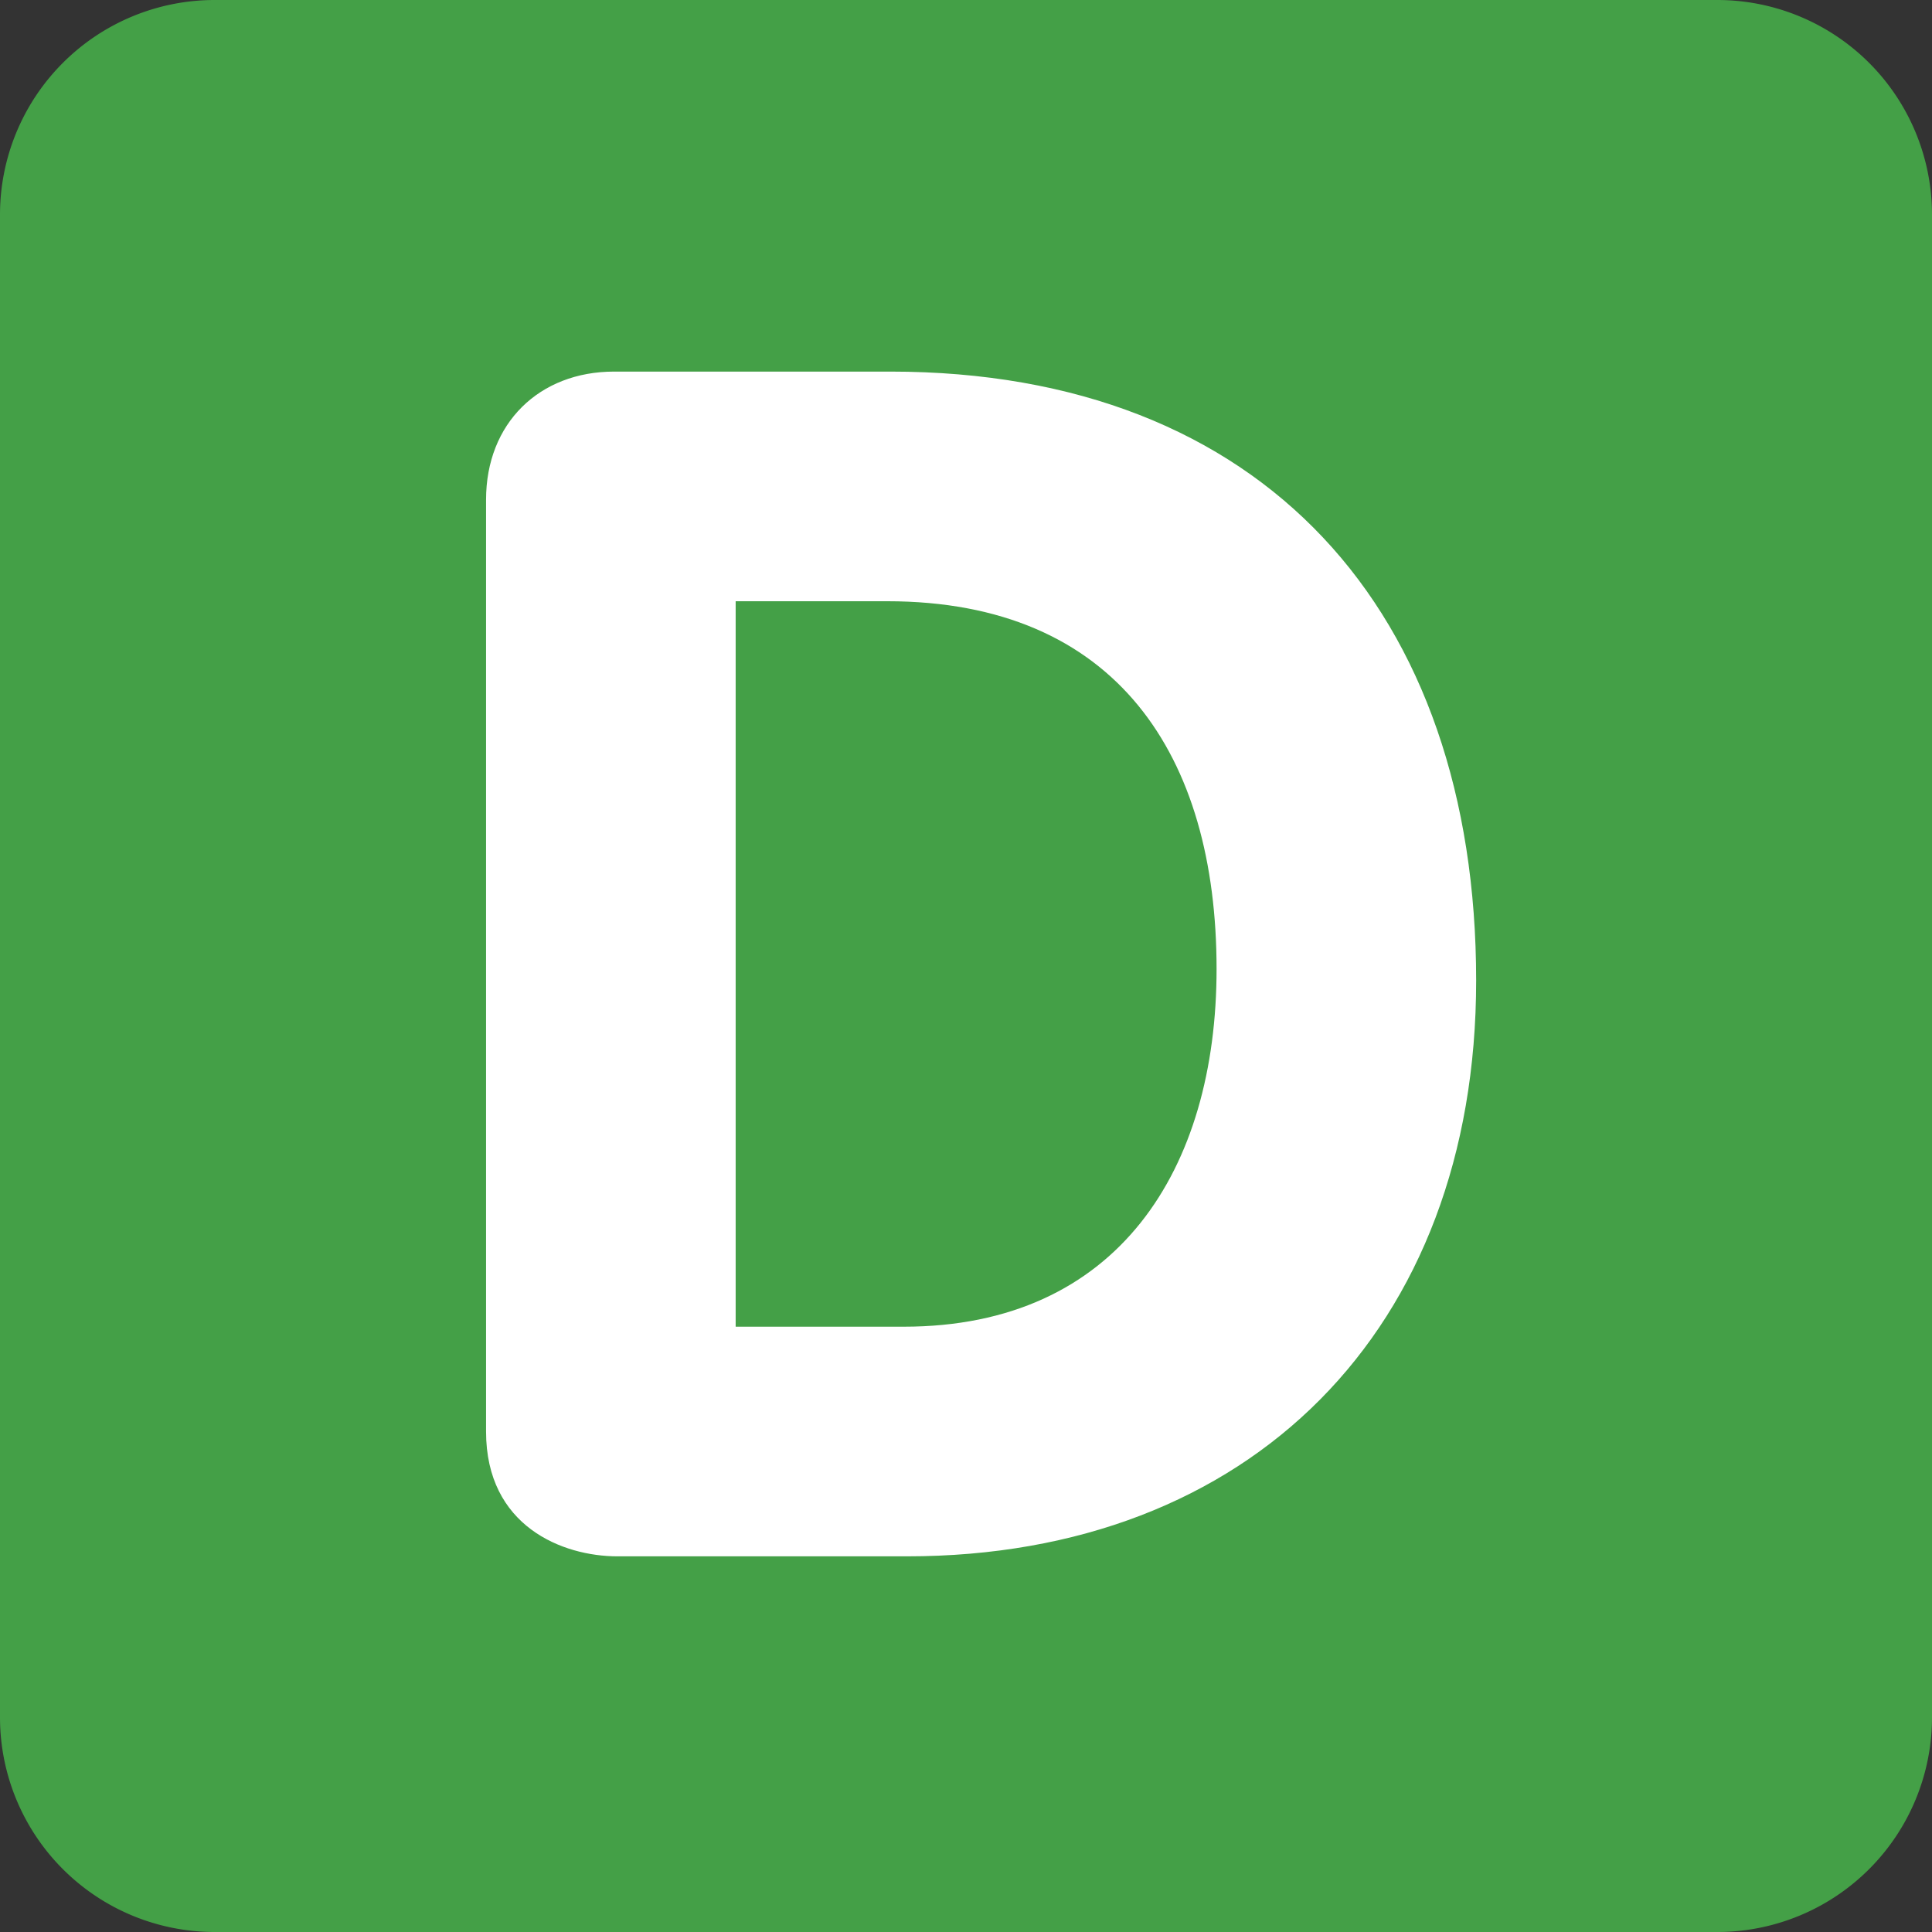 <svg xmlns="http://www.w3.org/2000/svg" width="96" height="96" viewBox="0 0 36 36"><rect x="0" y="0" width="36" height="36" fill="#333333" stroke="none"/><path fill="#44A047" d="M36 32a4 4 0 0 1-4 4H4a4 4 0 0 1-4-4V4a4 4 0 0 1 4-4h28a4 4 0 0 1 4 4z"/><path fill="#FFF" d="M9.057 9.312c0-1.427.992-2.388 2.387-2.388h5.147c6.946 0 10.915 4.465 10.915 11.348C27.506 24.783 23.289 29 16.901 29h-5.395c-1.023 0-2.449-.559-2.449-2.325zm4.651 15.409h3.132c4 0 5.829-2.945 5.829-6.666 0-3.969-1.859-6.852-6.139-6.852h-2.822z"/></svg>
